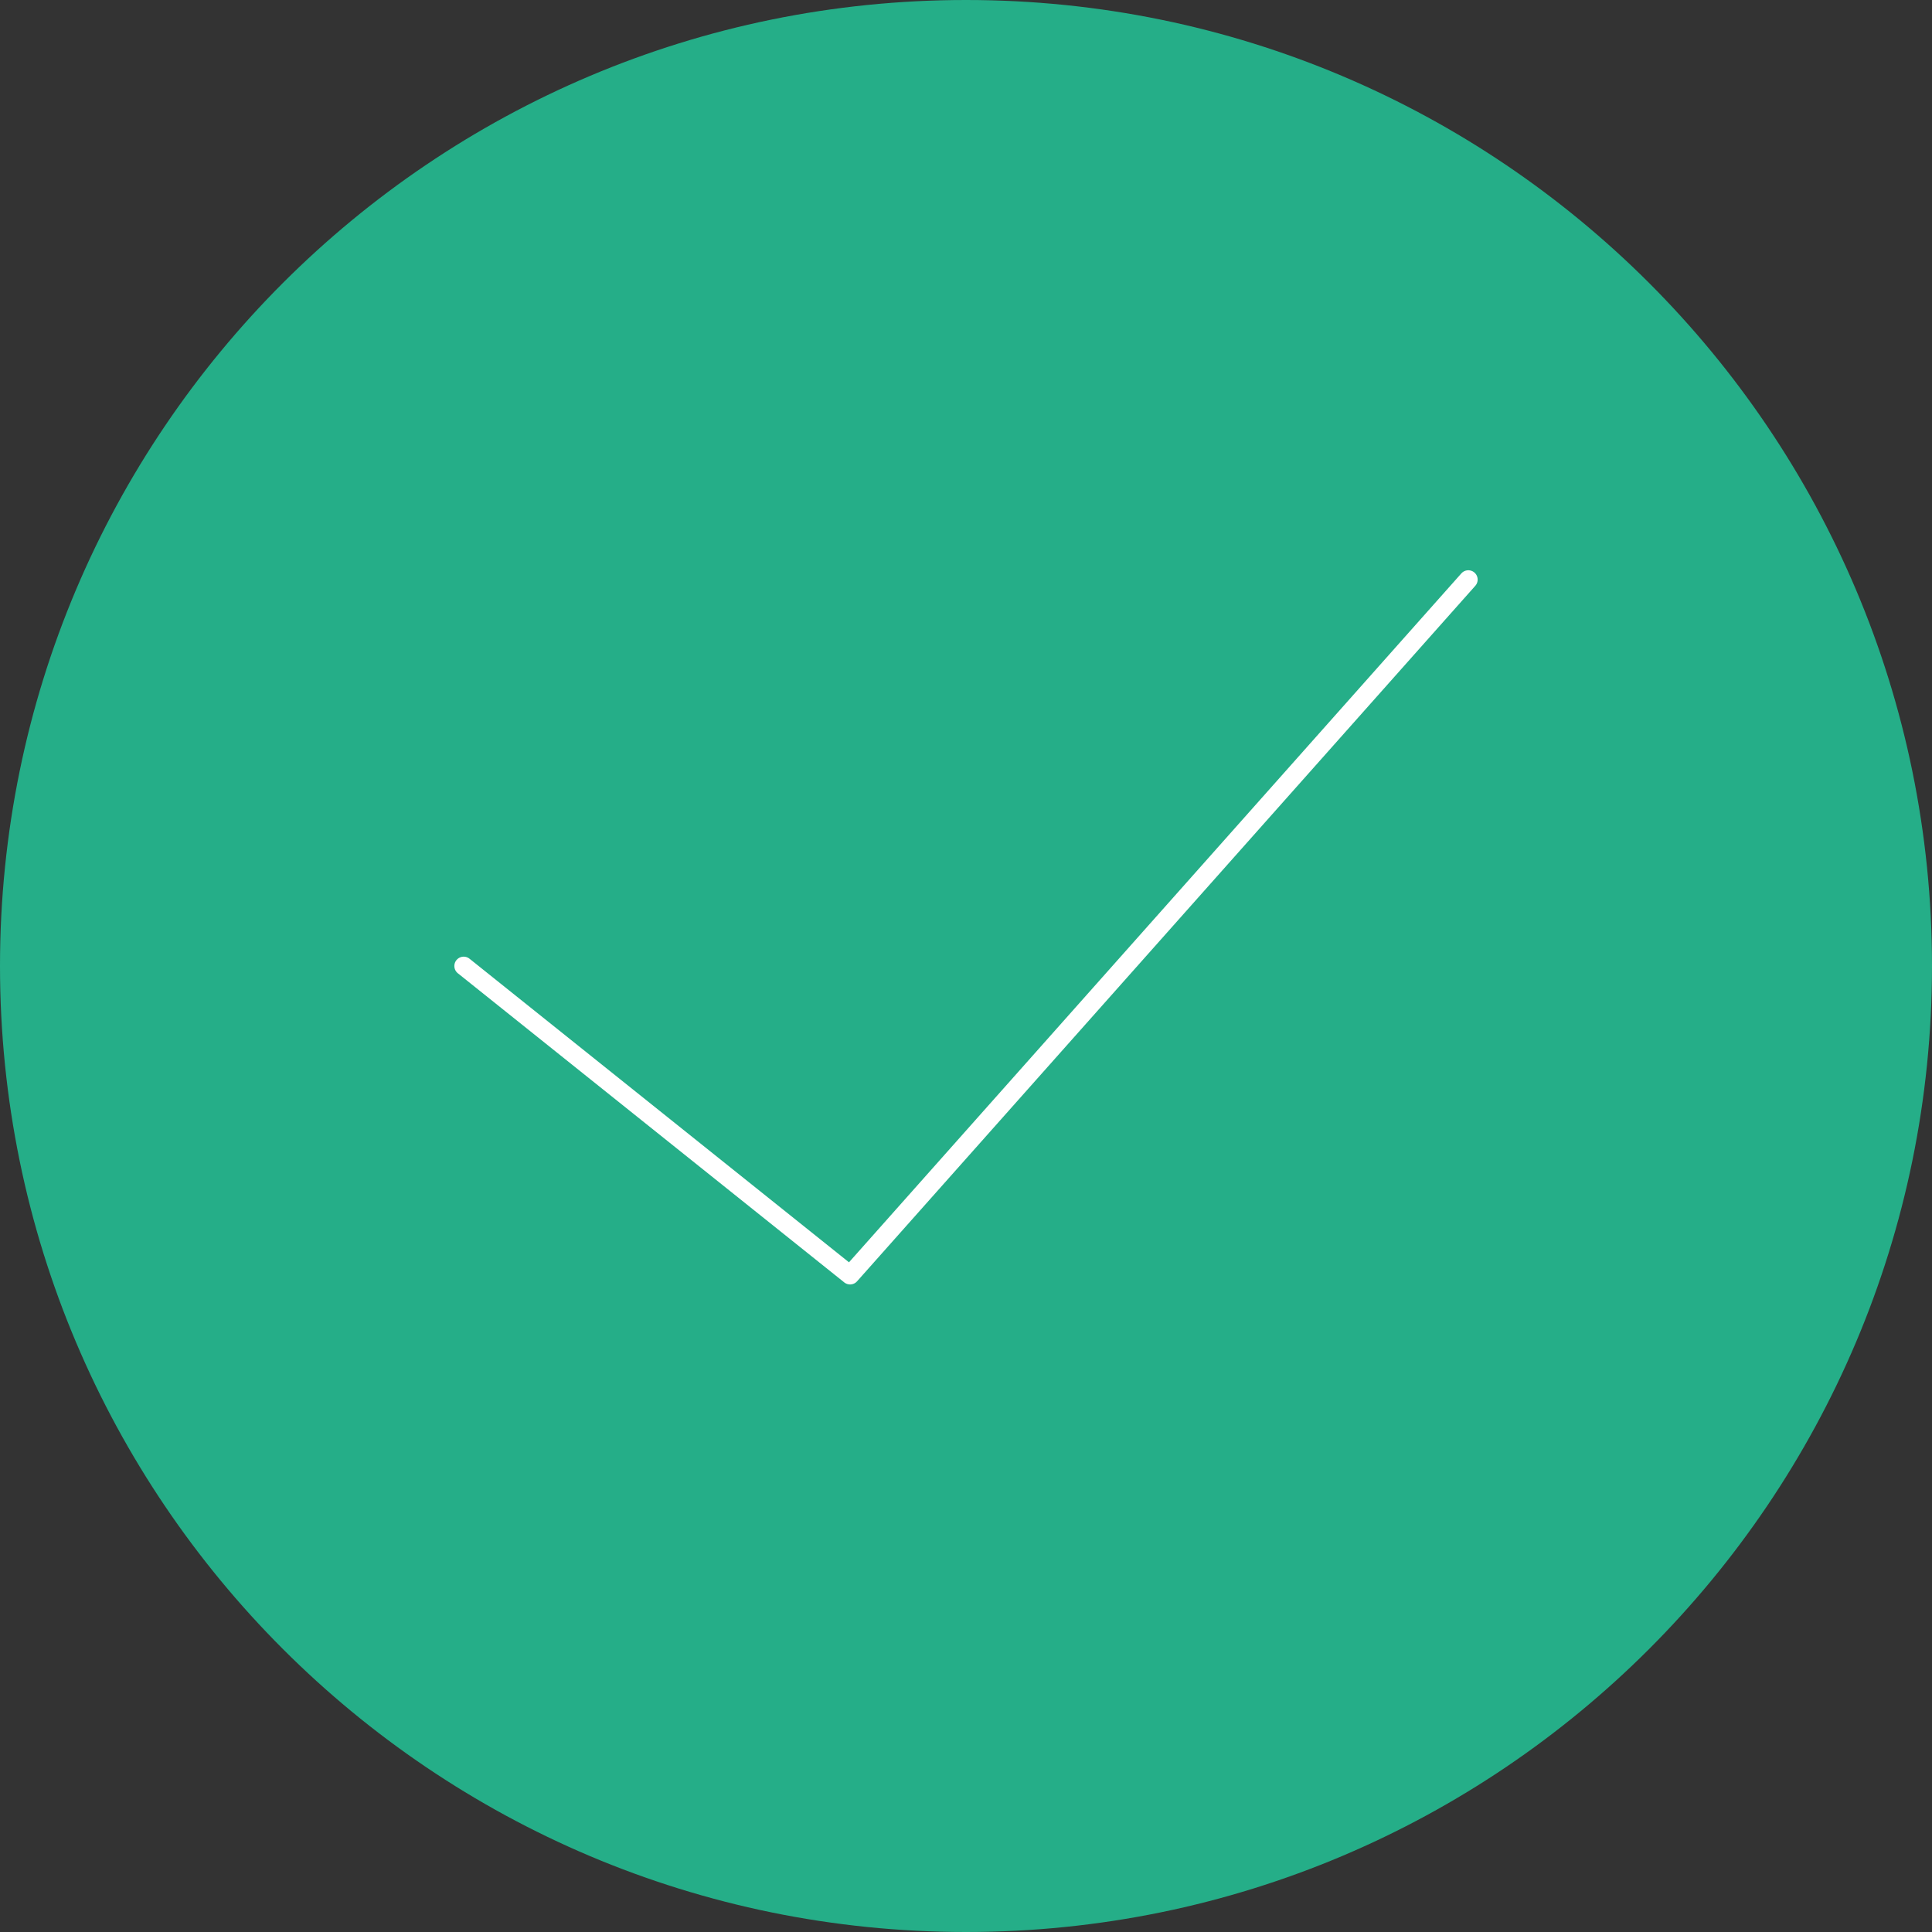 <svg viewBox="0 0 207 207" fill="none" xmlns="http://www.w3.org/2000/svg">
<rect x="0" y="0" width="207" height="207" fill="#333333" stroke="none"/>
<path d="M103.5 207C160.661 207 207 160.661 207 103.5C207 46.339 160.661 0 103.5 0C46.339 0 0 46.339 0 103.5C0 160.661 46.339 207 103.5 207Z" fill="#25AE88"/>
<path d="M157.32 62.1L91.08 136.62L49.68 103.5" stroke="white" stroke-width="2" stroke-miterlimit="10" stroke-linecap="round" stroke-linejoin="round"/>
</svg>

